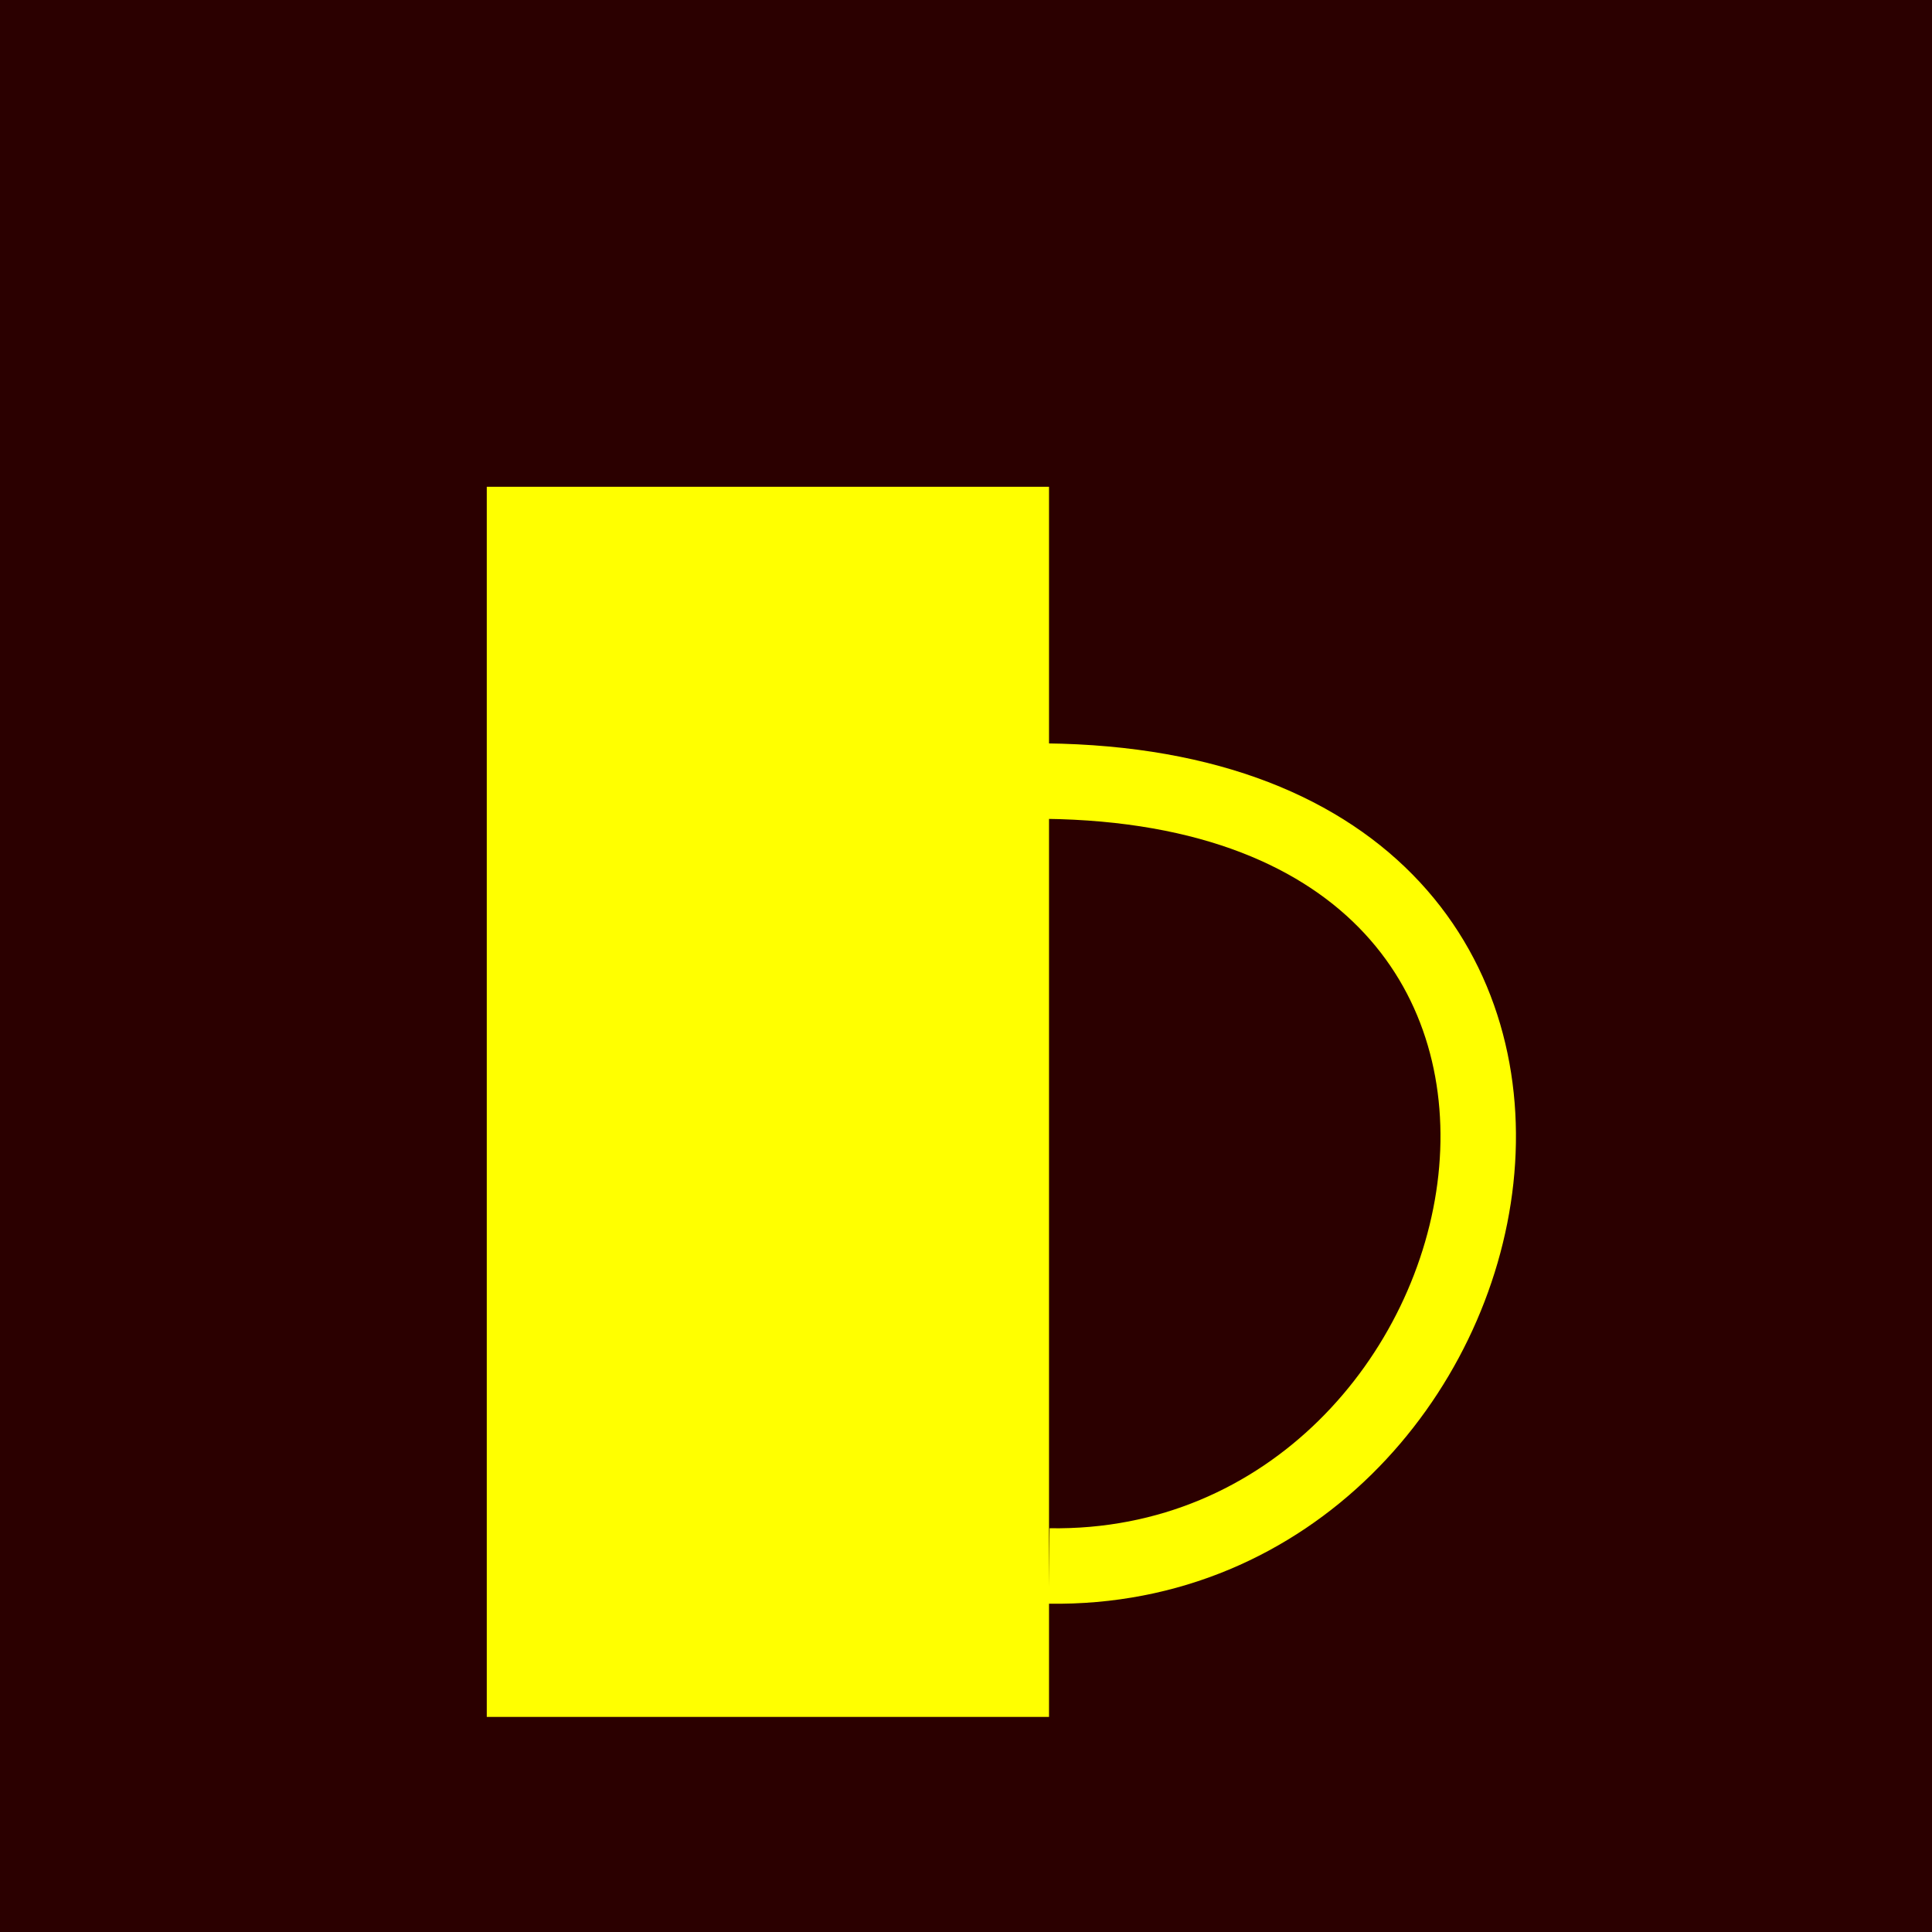 <?xml version="1.0" encoding="UTF-8" standalone="no"?>
<!-- Created with Inkscape (http://www.inkscape.org/) -->

<svg
   xmlns:dc="http://purl.org/dc/elements/1.1/"
   xmlns:cc="http://creativecommons.org/ns#"
   xmlns:rdf="http://www.w3.org/1999/02/22-rdf-syntax-ns#"
   xmlns:svg="http://www.w3.org/2000/svg"
   xmlns="http://www.w3.org/2000/svg"
   xmlns:sodipodi="http://sodipodi.sourceforge.net/DTD/sodipodi-0.dtd"
   xmlns:inkscape="http://www.inkscape.org/namespaces/inkscape"
   width="512"
   height="512"
   id="svg2"
   version="1.1"
   inkscape:version="0.48.2 r9819"
   sodipodi:docname="New document 1">
  <defs
     id="defs4" />
  <sodipodi:namedview
     id="base"
     pagecolor="#ffffff"
     bordercolor="#666666"
     borderopacity="1.0"
     inkscape:pageopacity="0.0"
     inkscape:pageshadow="2"
     inkscape:zoom="1"
     inkscape:cx="202.71958"
     inkscape:cy="218.65466"
     inkscape:document-units="px"
     inkscape:current-layer="layer1"
     showgrid="false"
     inkscape:window-width="1079"
     inkscape:window-height="860"
     inkscape:window-x="200"
     inkscape:window-y="200"
     inkscape:window-maximized="0" />
  <g
     inkscape:label="Layer 1"
     inkscape:groupmode="layer"
     id="layer1"
     transform="translate(0,-540.362)">
    <rect
       style="fill:#2b0000;fill-opacity:1;stroke:none;stroke-width:20;stroke-miterlimit:4;stroke-opacity:1;stroke-dasharray:none"
       id="rect3757"
       width="560"
       height="575"
       x="-12"
       y="-8"
       transform="translate(0,540.362)" />
    <rect
       style="fill:#ffff00;fill-opacity:1;stroke:none"
       id="rect2985"
       width="149"
       height="326"
       x="129"
       y="129"
       transform="translate(0,540.362)" />
    <path
       style="fill:none;stroke:#ffff00;stroke-width:20;stroke-linecap:butt;stroke-linejoin:miter;stroke-opacity:1;stroke-miterlimit:4;stroke-dasharray:none"
       d="m 277,207 c 175,2 129,210 1,208"
       id="path2987"
       inkscape:connector-curvature="0"
       transform="translate(0,540.362)"
       sodipodi:nodetypes="cc" />
  </g>
</svg>

